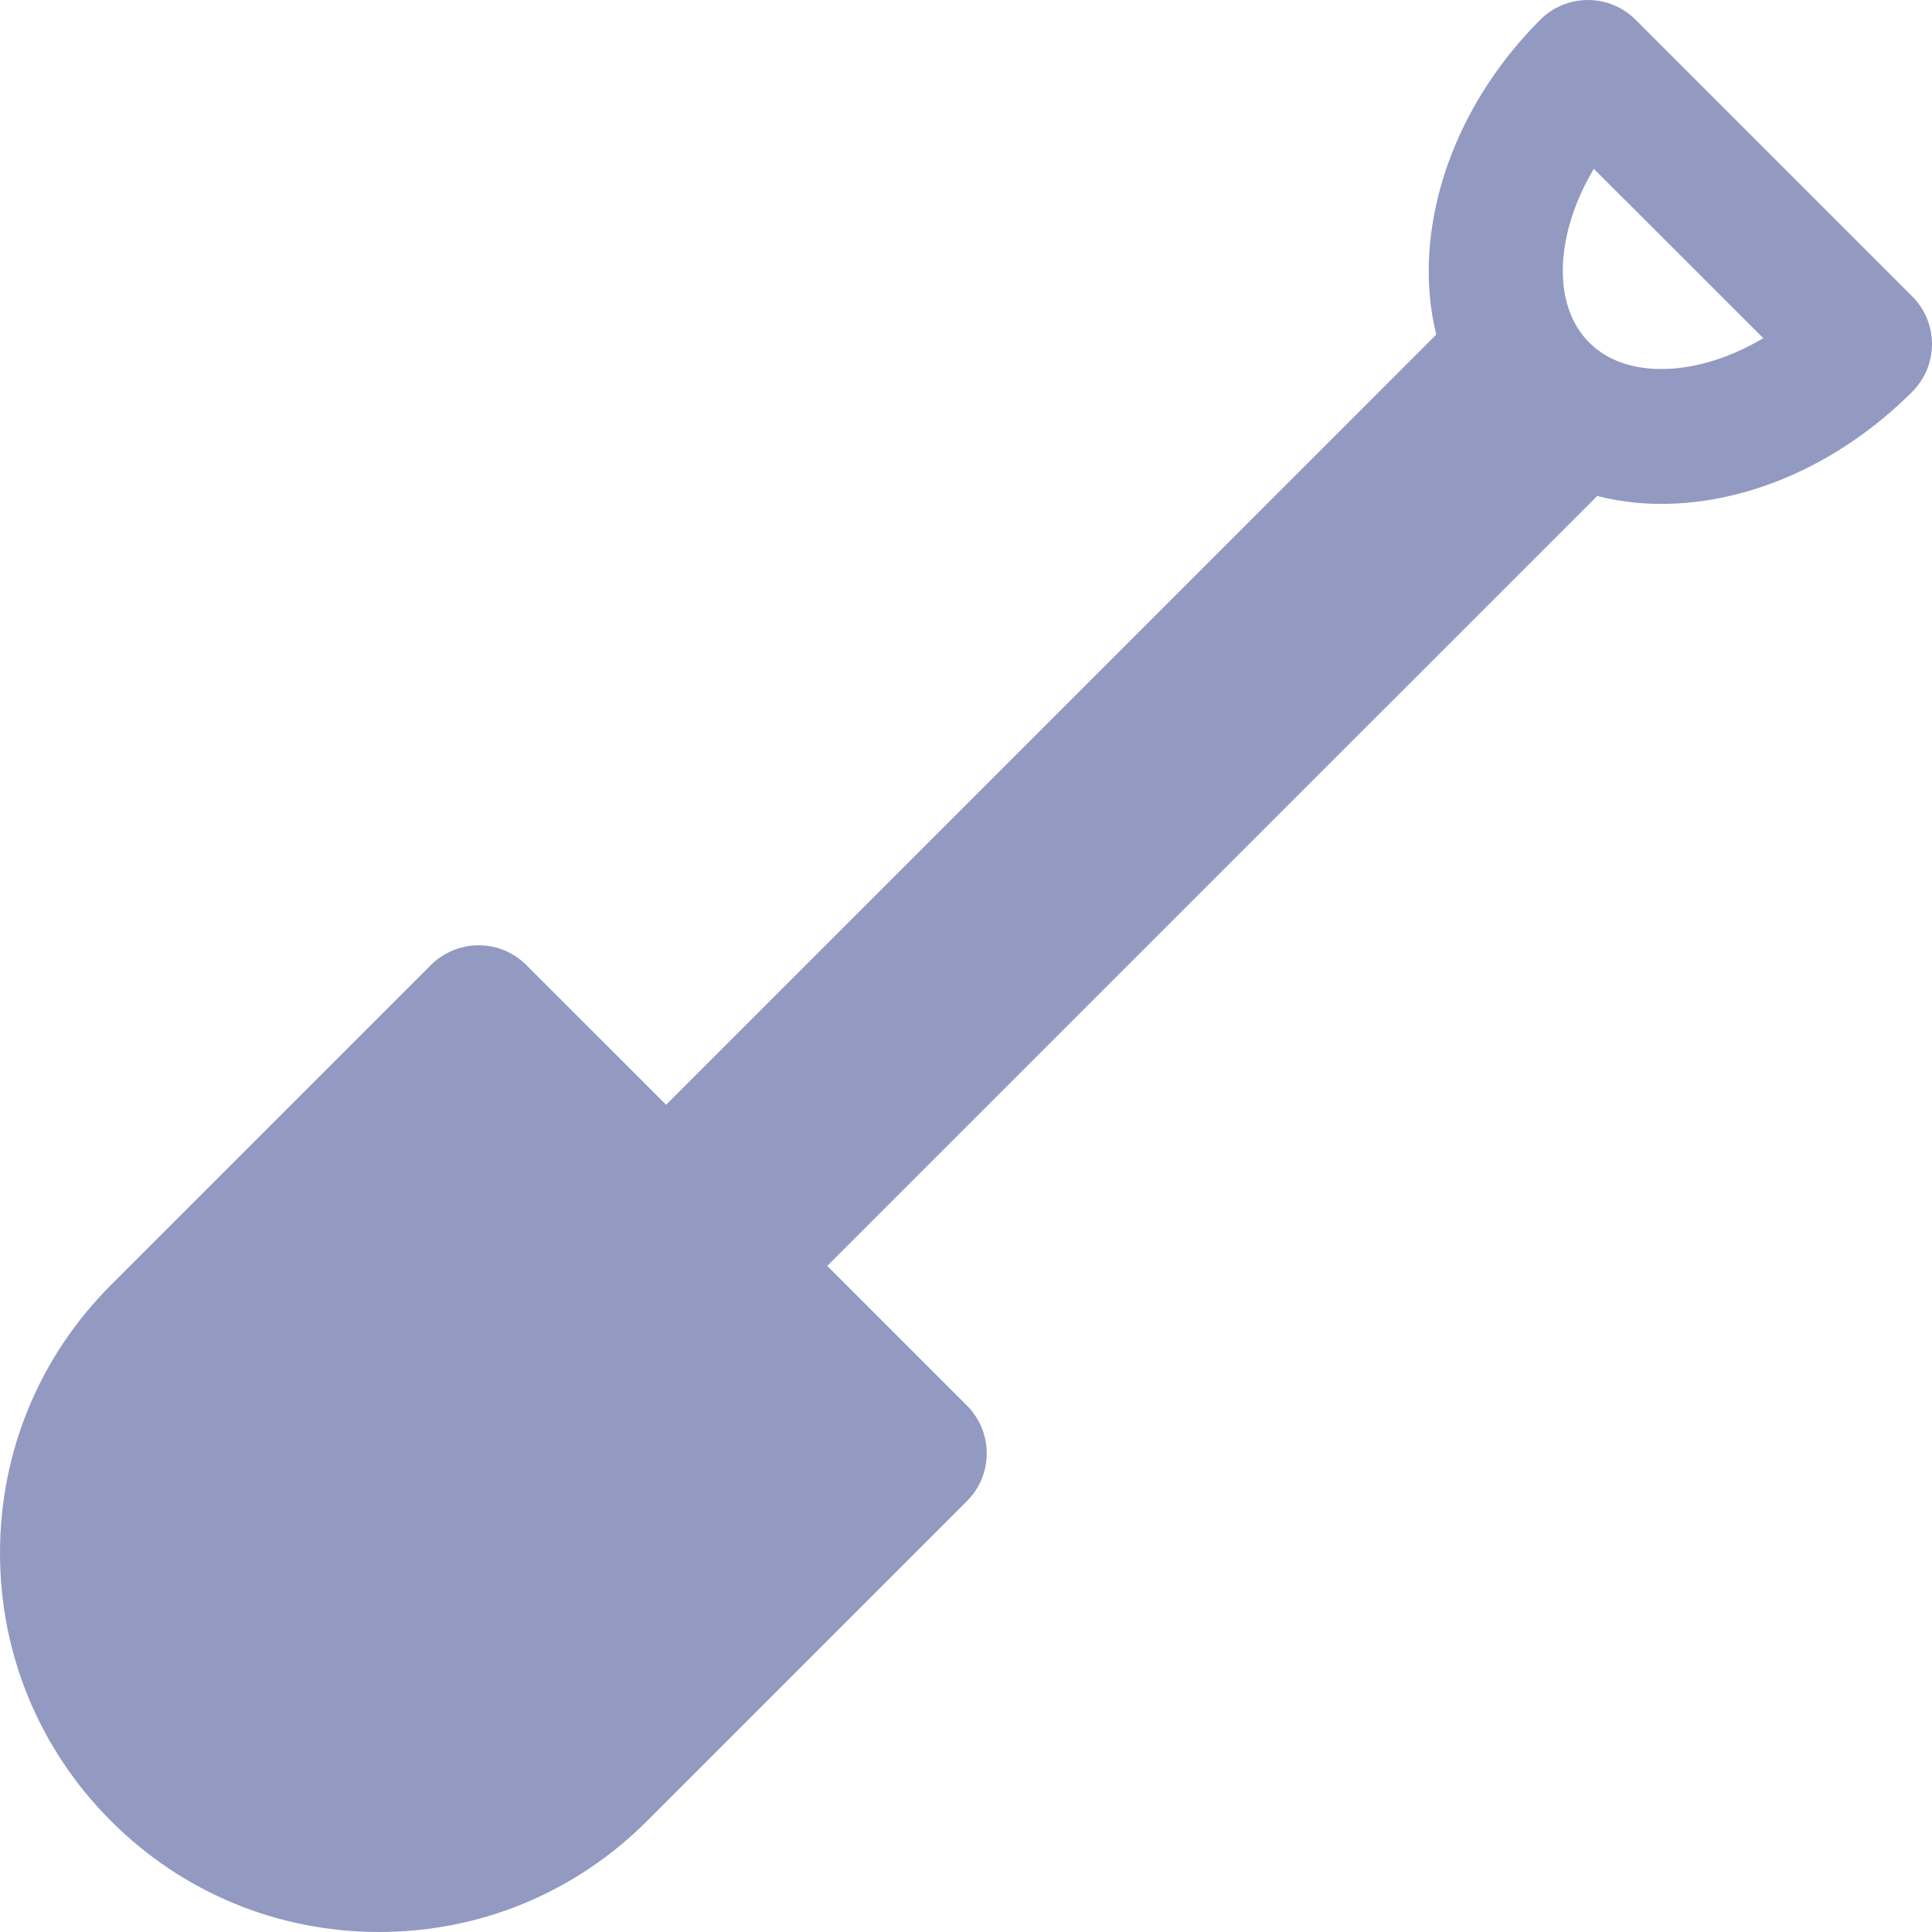 <svg width="22" height="22" viewBox="0 0 22 22" fill="none" xmlns="http://www.w3.org/2000/svg">
<path d="M21.775 3.375L18.625 0.225C18.481 0.081 18.286 0 18.082 0C17.878 0 17.683 0.081 17.539 0.225C16.491 1.273 16.073 2.672 16.355 3.81L7.585 12.58L5.993 10.989C5.849 10.845 5.654 10.764 5.45 10.764C5.247 10.764 5.051 10.845 4.907 10.989L1.264 14.632C0.449 15.447 0 16.531 0 17.684C0 18.837 0.449 19.921 1.264 20.736C2.079 21.551 3.163 22 4.316 22C5.469 22 6.553 21.551 7.368 20.736L11.011 17.093C11.156 16.949 11.236 16.753 11.236 16.55C11.236 16.346 11.156 16.151 11.011 16.006L9.42 14.415L18.188 5.648C18.42 5.707 18.664 5.738 18.917 5.738C19.922 5.738 20.963 5.273 21.775 4.461C21.919 4.317 22 4.122 22 3.918C22 3.714 21.919 3.519 21.775 3.375ZM18.917 4.202C18.68 4.202 18.346 4.15 18.098 3.902C17.664 3.469 17.712 2.658 18.149 1.922L20.079 3.851C19.7 4.076 19.294 4.202 18.917 4.202Z" fill="#929AC2"/>
</svg>
